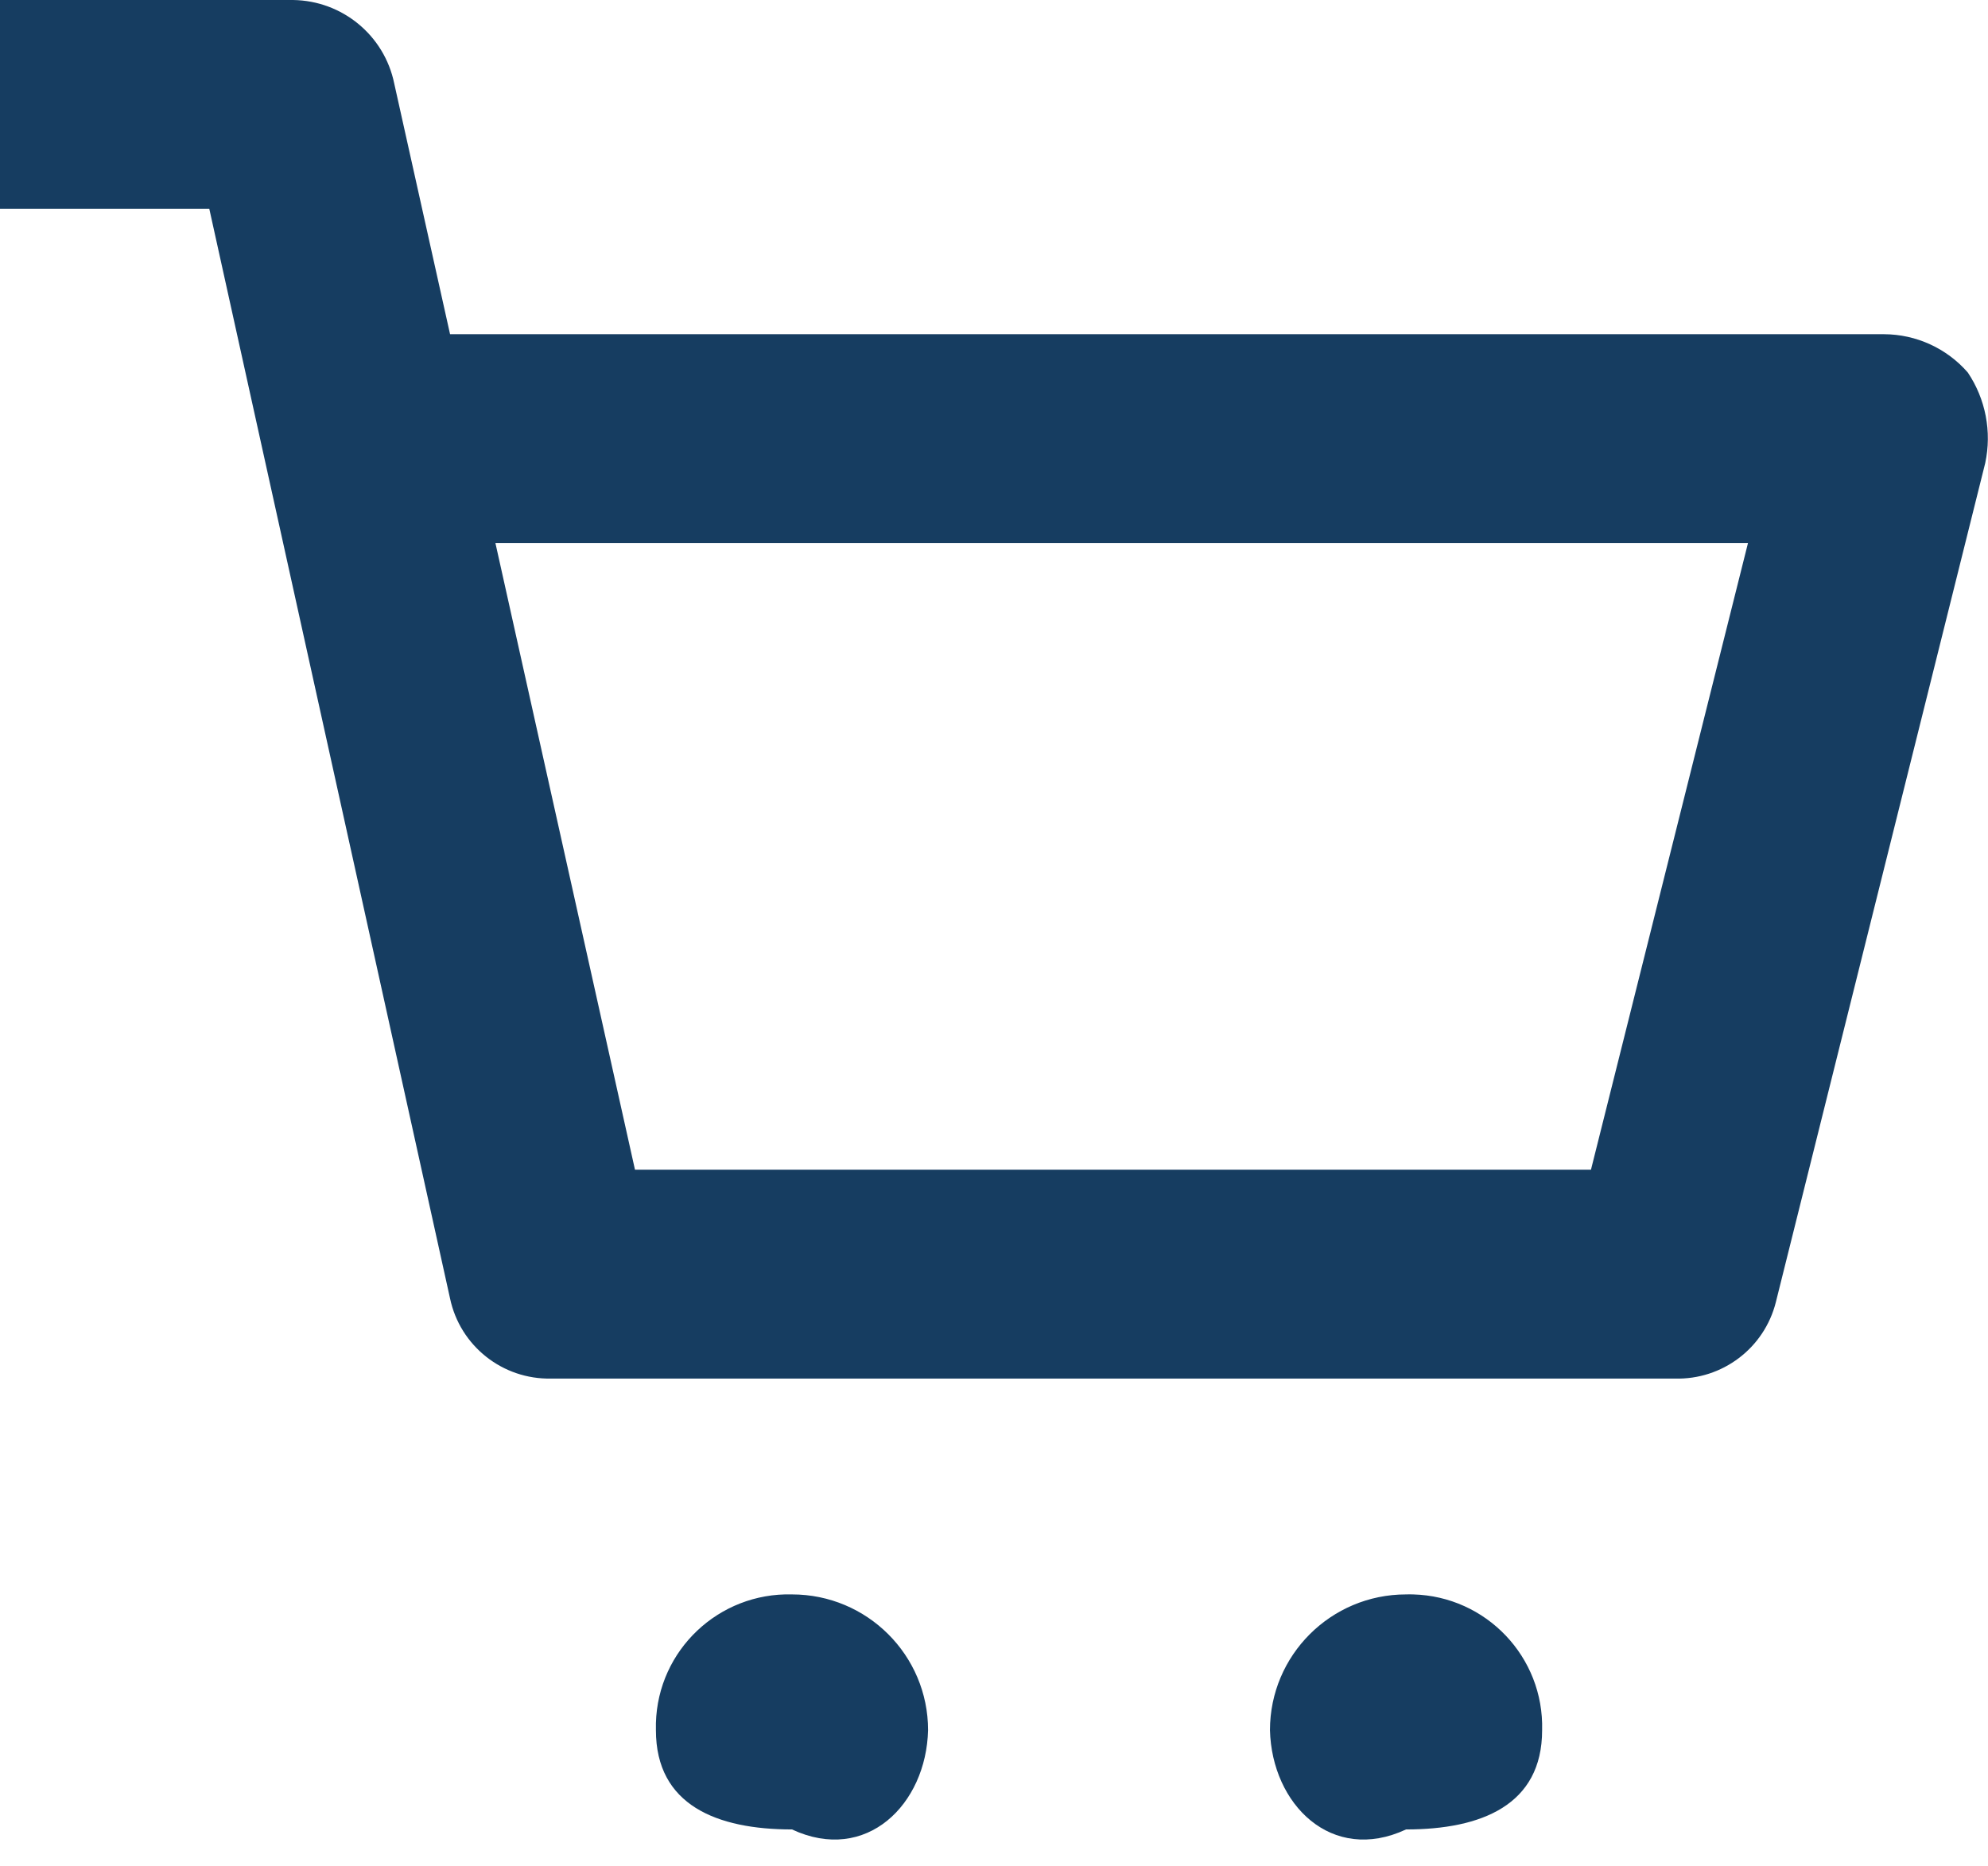 <svg 
 xmlns="http://www.w3.org/2000/svg"
 xmlns:xlink="http://www.w3.org/1999/xlink"
 width="49px" height="46px">
<path fill-rule="evenodd"  fill="rgb(22, 61, 97)"
 d="M48.932,11.414 L43.772,32.097 C43.489,33.234 42.451,34.019 41.278,33.985 L13.587,33.985 C12.388,34.011 11.341,33.182 11.093,32.011 L5.159,5.149 L-0.000,5.149 L-0.000,-0.000 L7.223,-0.000 C8.436,0.016 9.475,0.873 9.717,2.059 L11.093,8.239 L46.438,8.239 C47.230,8.242 47.982,8.586 48.502,9.183 C48.942,9.838 49.097,10.643 48.932,11.414 ZM12.211,13.388 L15.651,28.836 L39.214,28.836 L43.084,13.388 L12.211,13.388 ZM19.521,39.306 C21.373,39.306 22.875,40.804 22.875,42.653 C22.830,44.482 21.354,45.955 19.521,45.1 C17.669,45.1 16.167,44.501 16.167,42.653 C16.166,42.595 16.166,42.537 16.167,42.479 C16.215,40.678 17.717,39.258 19.521,39.306 ZM34.656,39.306 C34.714,39.304 34.773,39.304 34.831,39.306 C36.635,39.354 38.058,40.852 38.010,42.653 C38.010,44.501 36.509,45.1 34.656,45.1 C32.823,45.955 31.348,44.482 31.302,42.653 C31.302,40.804 32.804,39.306 34.656,39.306 Z"/>
</svg>